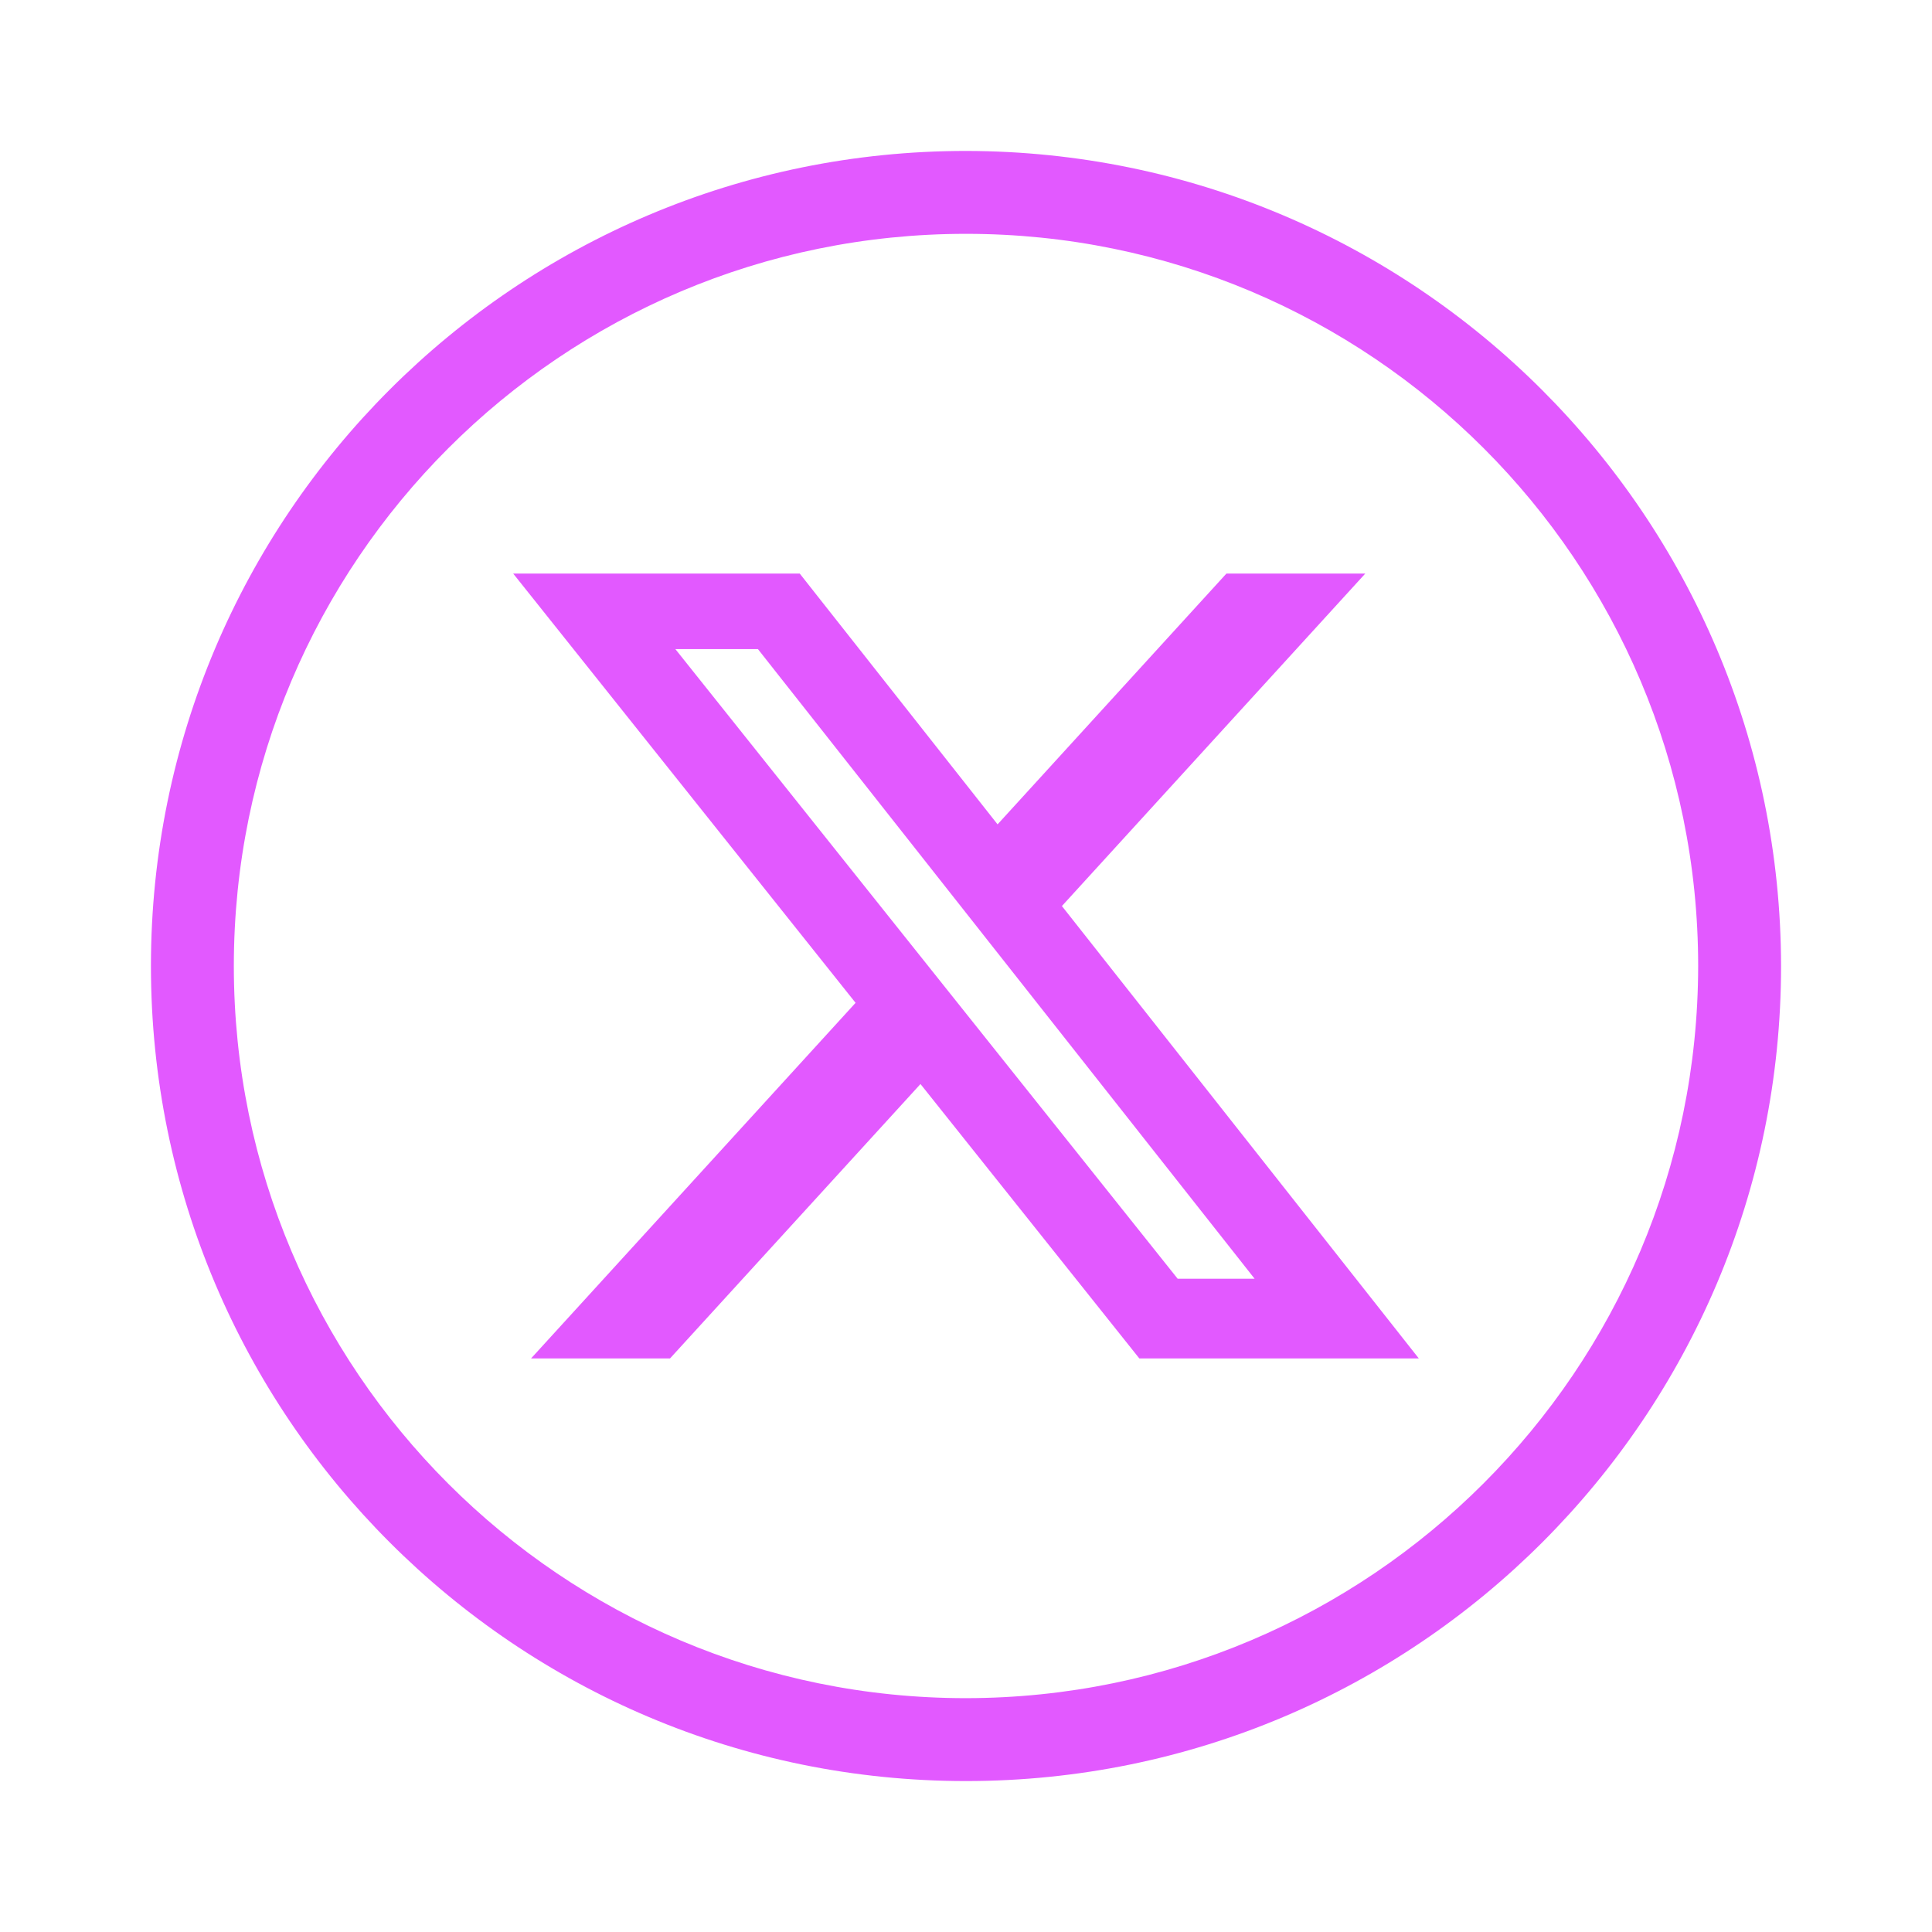 <svg width="64" height="64" viewBox="0 0 64 64" fill="none" xmlns="http://www.w3.org/2000/svg">
<path d="M40.627 19H45.227L35.177 30.014L47 45H37.742L30.492 35.91L22.195 45H17.592L28.342 33.22L17 19H26.492L33.046 27.308L40.627 19ZM39.012 42.36H41.561L25.107 21.502H22.372L39.012 42.36Z" fill="#E259FF"/>
<g filter="url(#filter0_d_28_148)">
<path d="M32 5C17.089 5 5 17.089 5 32C5 46.911 17.089 59 32 59C46.911 59 59 46.911 59 32C58.982 17.096 46.902 5.018 32 5ZM32 56.254C18.604 56.254 7.746 45.396 7.746 32C7.746 18.604 18.604 7.746 32 7.746C45.396 7.746 56.254 18.604 56.254 32C56.24 45.388 45.386 56.24 32 56.254Z" fill="#E259FF"/>
</g>
<defs>
<filter id="filter0_d_28_148" x="0.5" y="0.5" width="63" height="63" filterUnits="userSpaceOnUse" color-interpolation-filters="sRGB">
<feFlood flood-opacity="0" result="BackgroundImageFix"/>
<feColorMatrix in="SourceAlpha" type="matrix" values="0 0 0 0 0 0 0 0 0 0 0 0 0 0 0 0 0 0 127 0" result="hardAlpha"/>
<feOffset/>
<feGaussianBlur stdDeviation="2.25"/>
<feComposite in2="hardAlpha" operator="out"/>
<feColorMatrix type="matrix" values="0 0 0 0 0.886 0 0 0 0 0.349 0 0 0 0 1 0 0 0 1 0"/>
<feBlend mode="normal" in2="BackgroundImageFix" result="effect1_dropShadow_28_148"/>
<feBlend mode="normal" in="SourceGraphic" in2="effect1_dropShadow_28_148" result="shape"/>
</filter>
</defs>
</svg>
